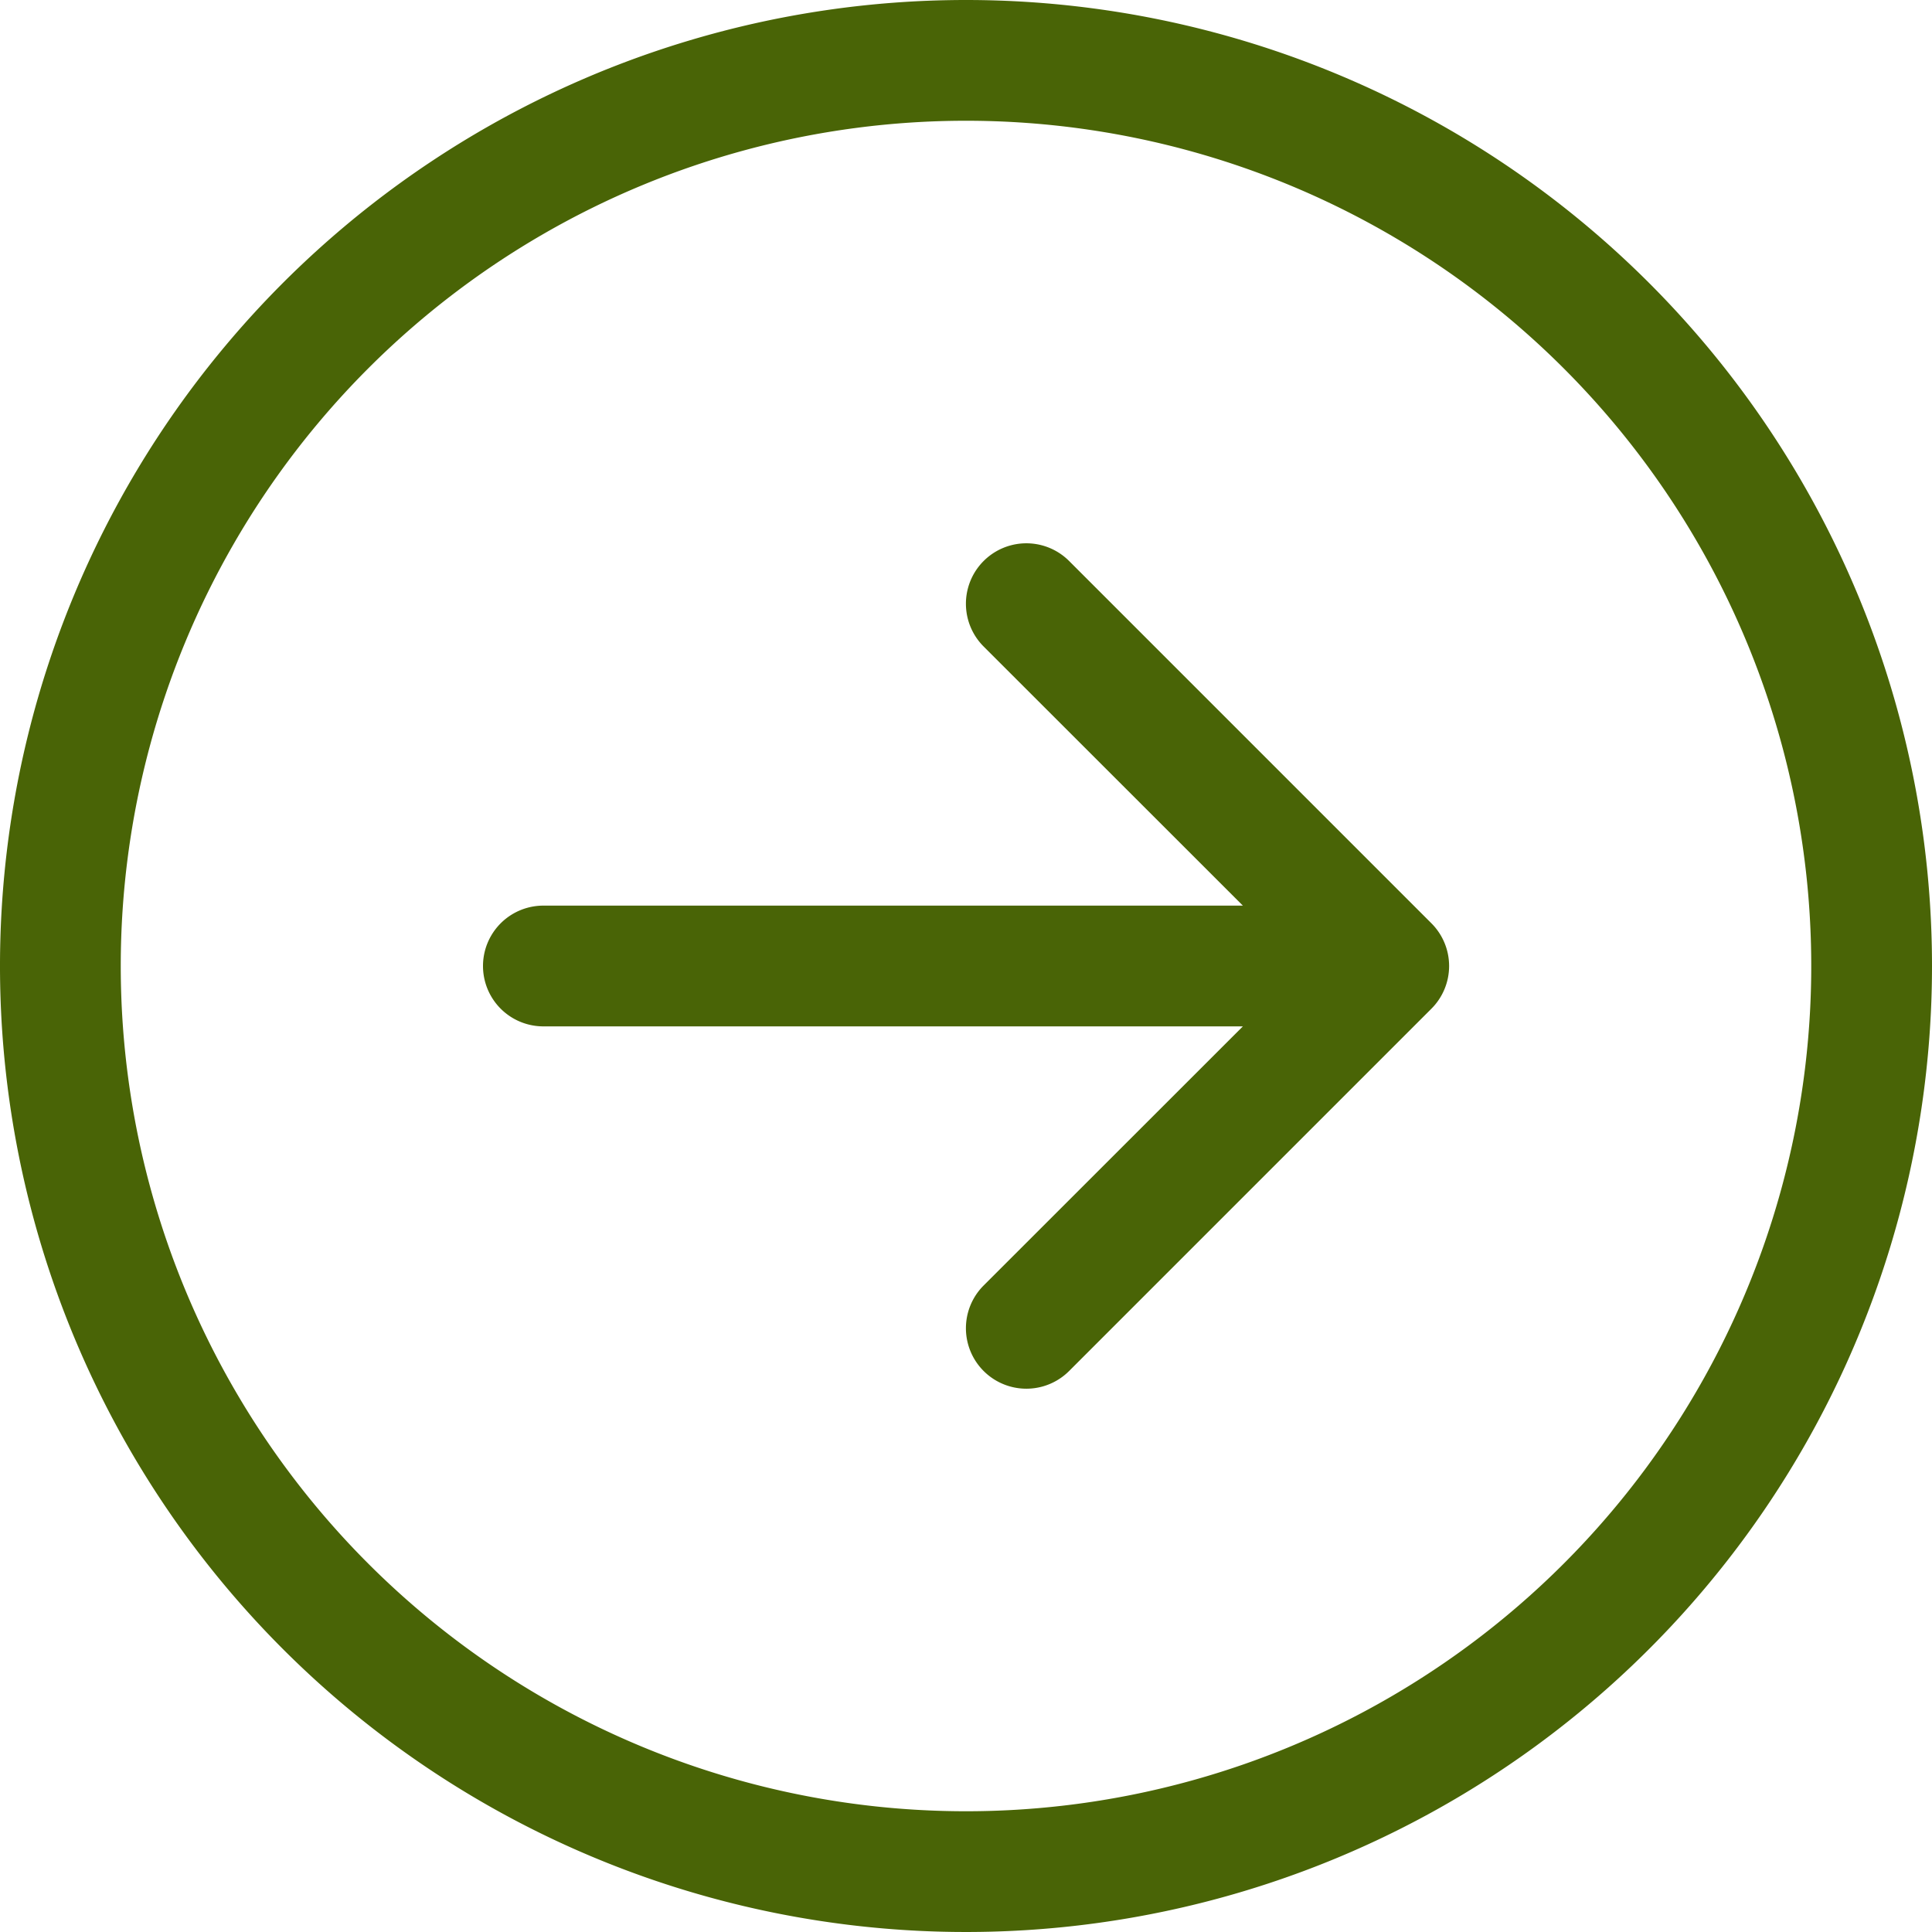 <svg xmlns="http://www.w3.org/2000/svg" width="16" height="16" viewBox="0 0 16 16">
  <path id="arrow-right-circle_3_" data-name="arrow-right-circle (3)" d="M1,8A7,7,0,1,0,8,1,7,7,0,0,0,1,8M16,8A8,8,0,1,1,8,0a8,8,0,0,1,8,8M4.5,7.5a.5.5,0,0,0,0,1h5.793L8.146,10.646a.5.5,0,1,0,.708.708l3-3a.5.5,0,0,0,0-.708l-3-3a.5.5,0,1,0-.708.708L10.293,7.5Z" fill="#496406" fill-rule="evenodd"/>
</svg>
